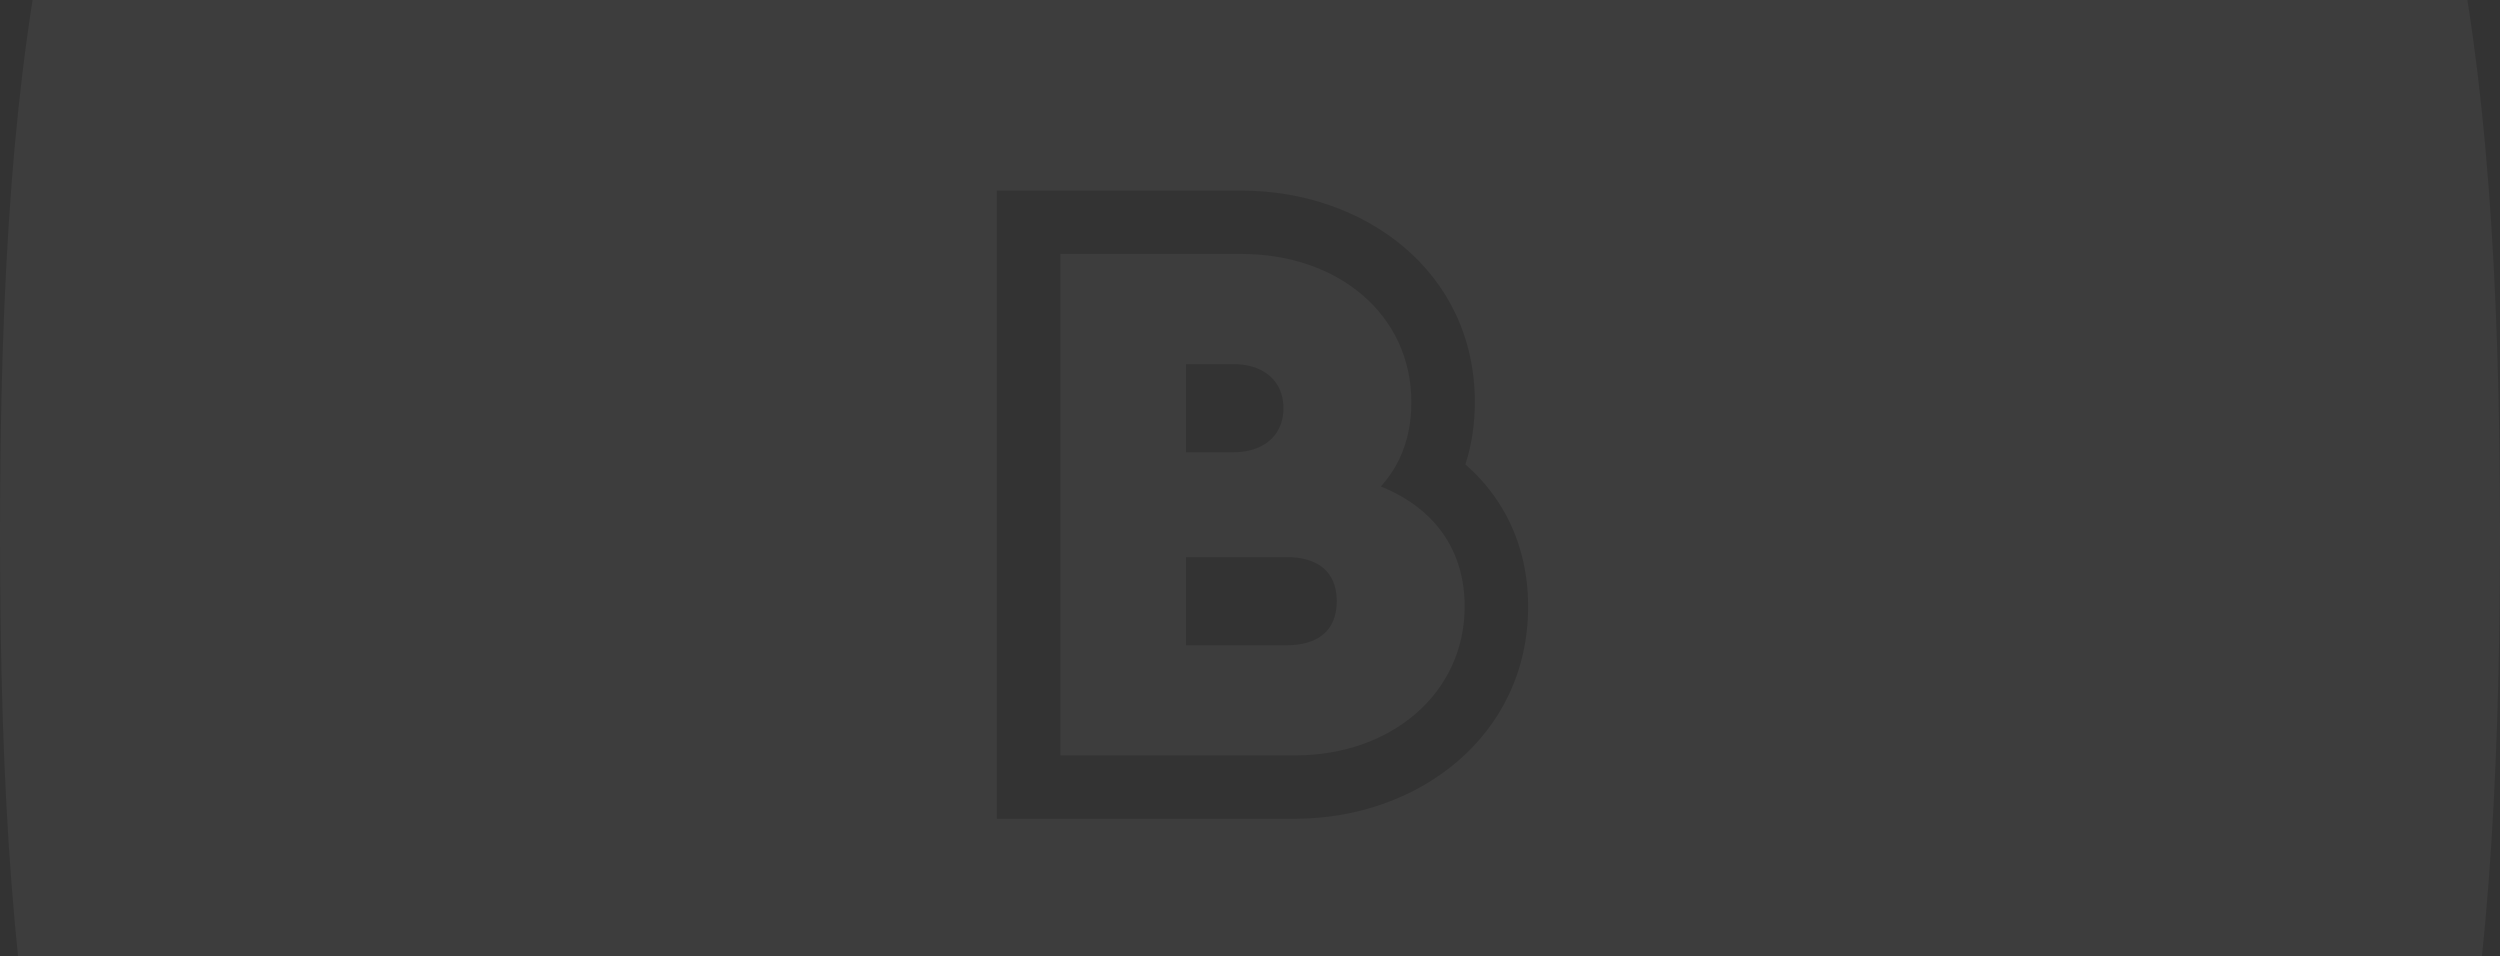 <svg width="800" height="306" viewBox="0 0 800 306" fill="none" xmlns="http://www.w3.org/2000/svg">
<rect x="0" y="0" width="800" height="306" fill="#333333" stroke="none"/>
<path opacity="0.05" fill-rule="evenodd" clip-rule="evenodd" d="M400 -229C70.6 -229 0 -158.4 0 171C0 500.4 70.6 571 400 571C729.4 571 800 500.4 800 171C800 -158.4 729.4 -229 400 -229ZM339.306 81.262V241.738H414.356C445.302 241.738 468.694 221.8 468.694 194.081C468.694 183.133 465.187 174.061 458.831 167.07C454.46 162.263 448.742 158.439 441.891 155.665C446.587 150.457 449.545 144.383 450.854 137.442C451.378 134.659 451.637 131.737 451.637 128.676C451.637 100.714 428.245 81.262 397.299 81.262H339.306ZM478.136 158.742C475.436 154.958 472.335 151.587 468.917 148.61C470.972 142.277 471.943 135.583 471.943 128.676C471.943 86.805 436.527 61 397.299 61H319V262H414.356C453.803 262 489 235.519 489 194.081C489 181.042 485.416 168.94 478.136 158.742ZM394.619 144.723C396.494 144.723 398.231 144.526 399.817 144.15C406.681 142.521 410.701 137.533 410.701 130.621C410.701 123.707 406.681 118.72 399.817 117.092C398.231 116.715 396.494 116.518 394.619 116.518H379.511V144.723H394.619ZM412.806 186.144C412.807 186.145 412.779 186.153 412.717 186.162C412.774 186.148 412.805 186.143 412.806 186.144ZM412.717 198.597C412.779 198.607 412.807 198.614 412.806 198.615C412.805 198.616 412.774 198.612 412.717 198.597ZM427.758 192.38C427.758 201.862 421.666 206.482 411.675 206.482H379.511V178.277H411.675C421.666 178.277 427.758 182.897 427.758 192.38Z" fill="white"/>
</svg>

